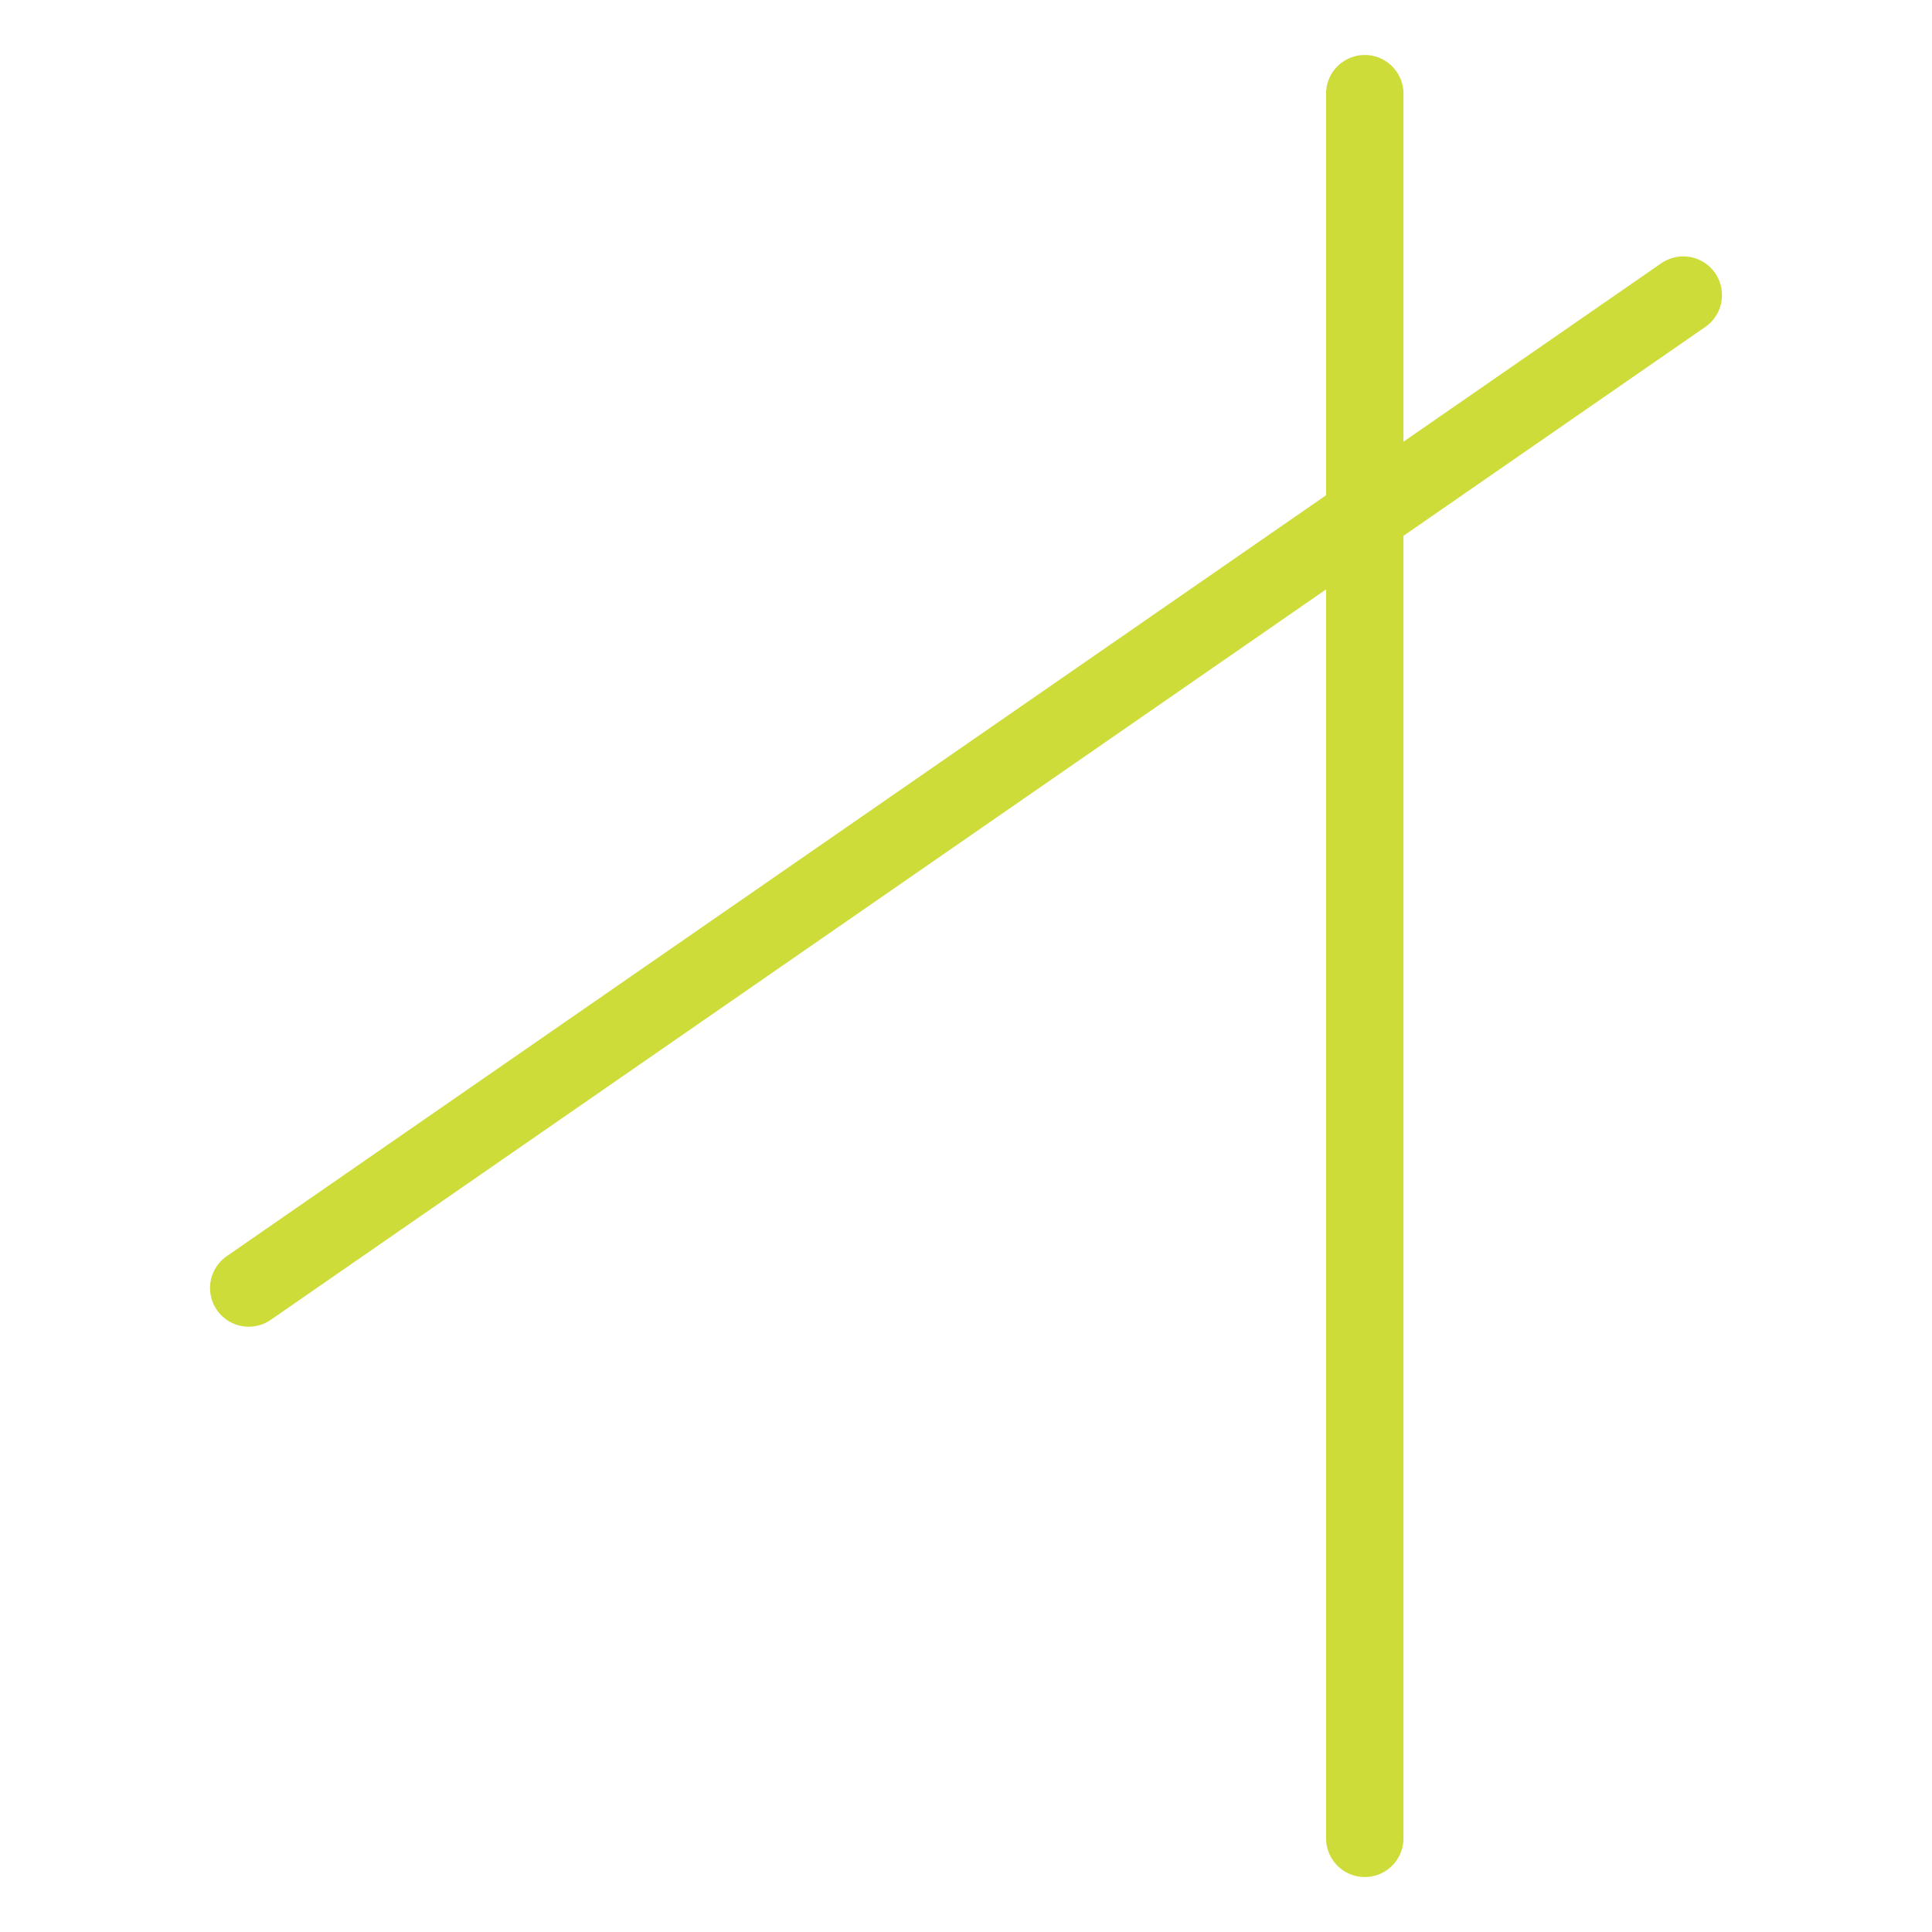 <?xml version="1.0" encoding="UTF-8"?>
<!-- Created with Inkscape (http://www.inkscape.org/) -->
<svg width="499.206" height="499.206" version="1.1" viewBox="0 0 132.082 132.082" xmlns="http://www.w3.org/2000/svg" xmlns:cc="http://creativecommons.org/ns#" xmlns:dc="http://purl.org/dc/elements/1.1/" xmlns:rdf="http://www.w3.org/1999/02/22-rdf-syntax-ns#">
 <g transform="translate(-985.693,-2284.886)">
  <rect transform="scale(1,-1)" x="985.693" y="-2416.968" width="132.082" height="132.082" opacity="0" stroke-width="3.385"/>
  <g transform="rotate(180 93.927 2452.375)" fill="none" stroke="#cddc39" stroke-linecap="round" stroke-width="5.292">
   <path d="m-891.142 2613.459v-119.273"/>
   <path d="m-912.917 2599.69 98.073-67.881"/>
  </g>
 </g>
</svg>
